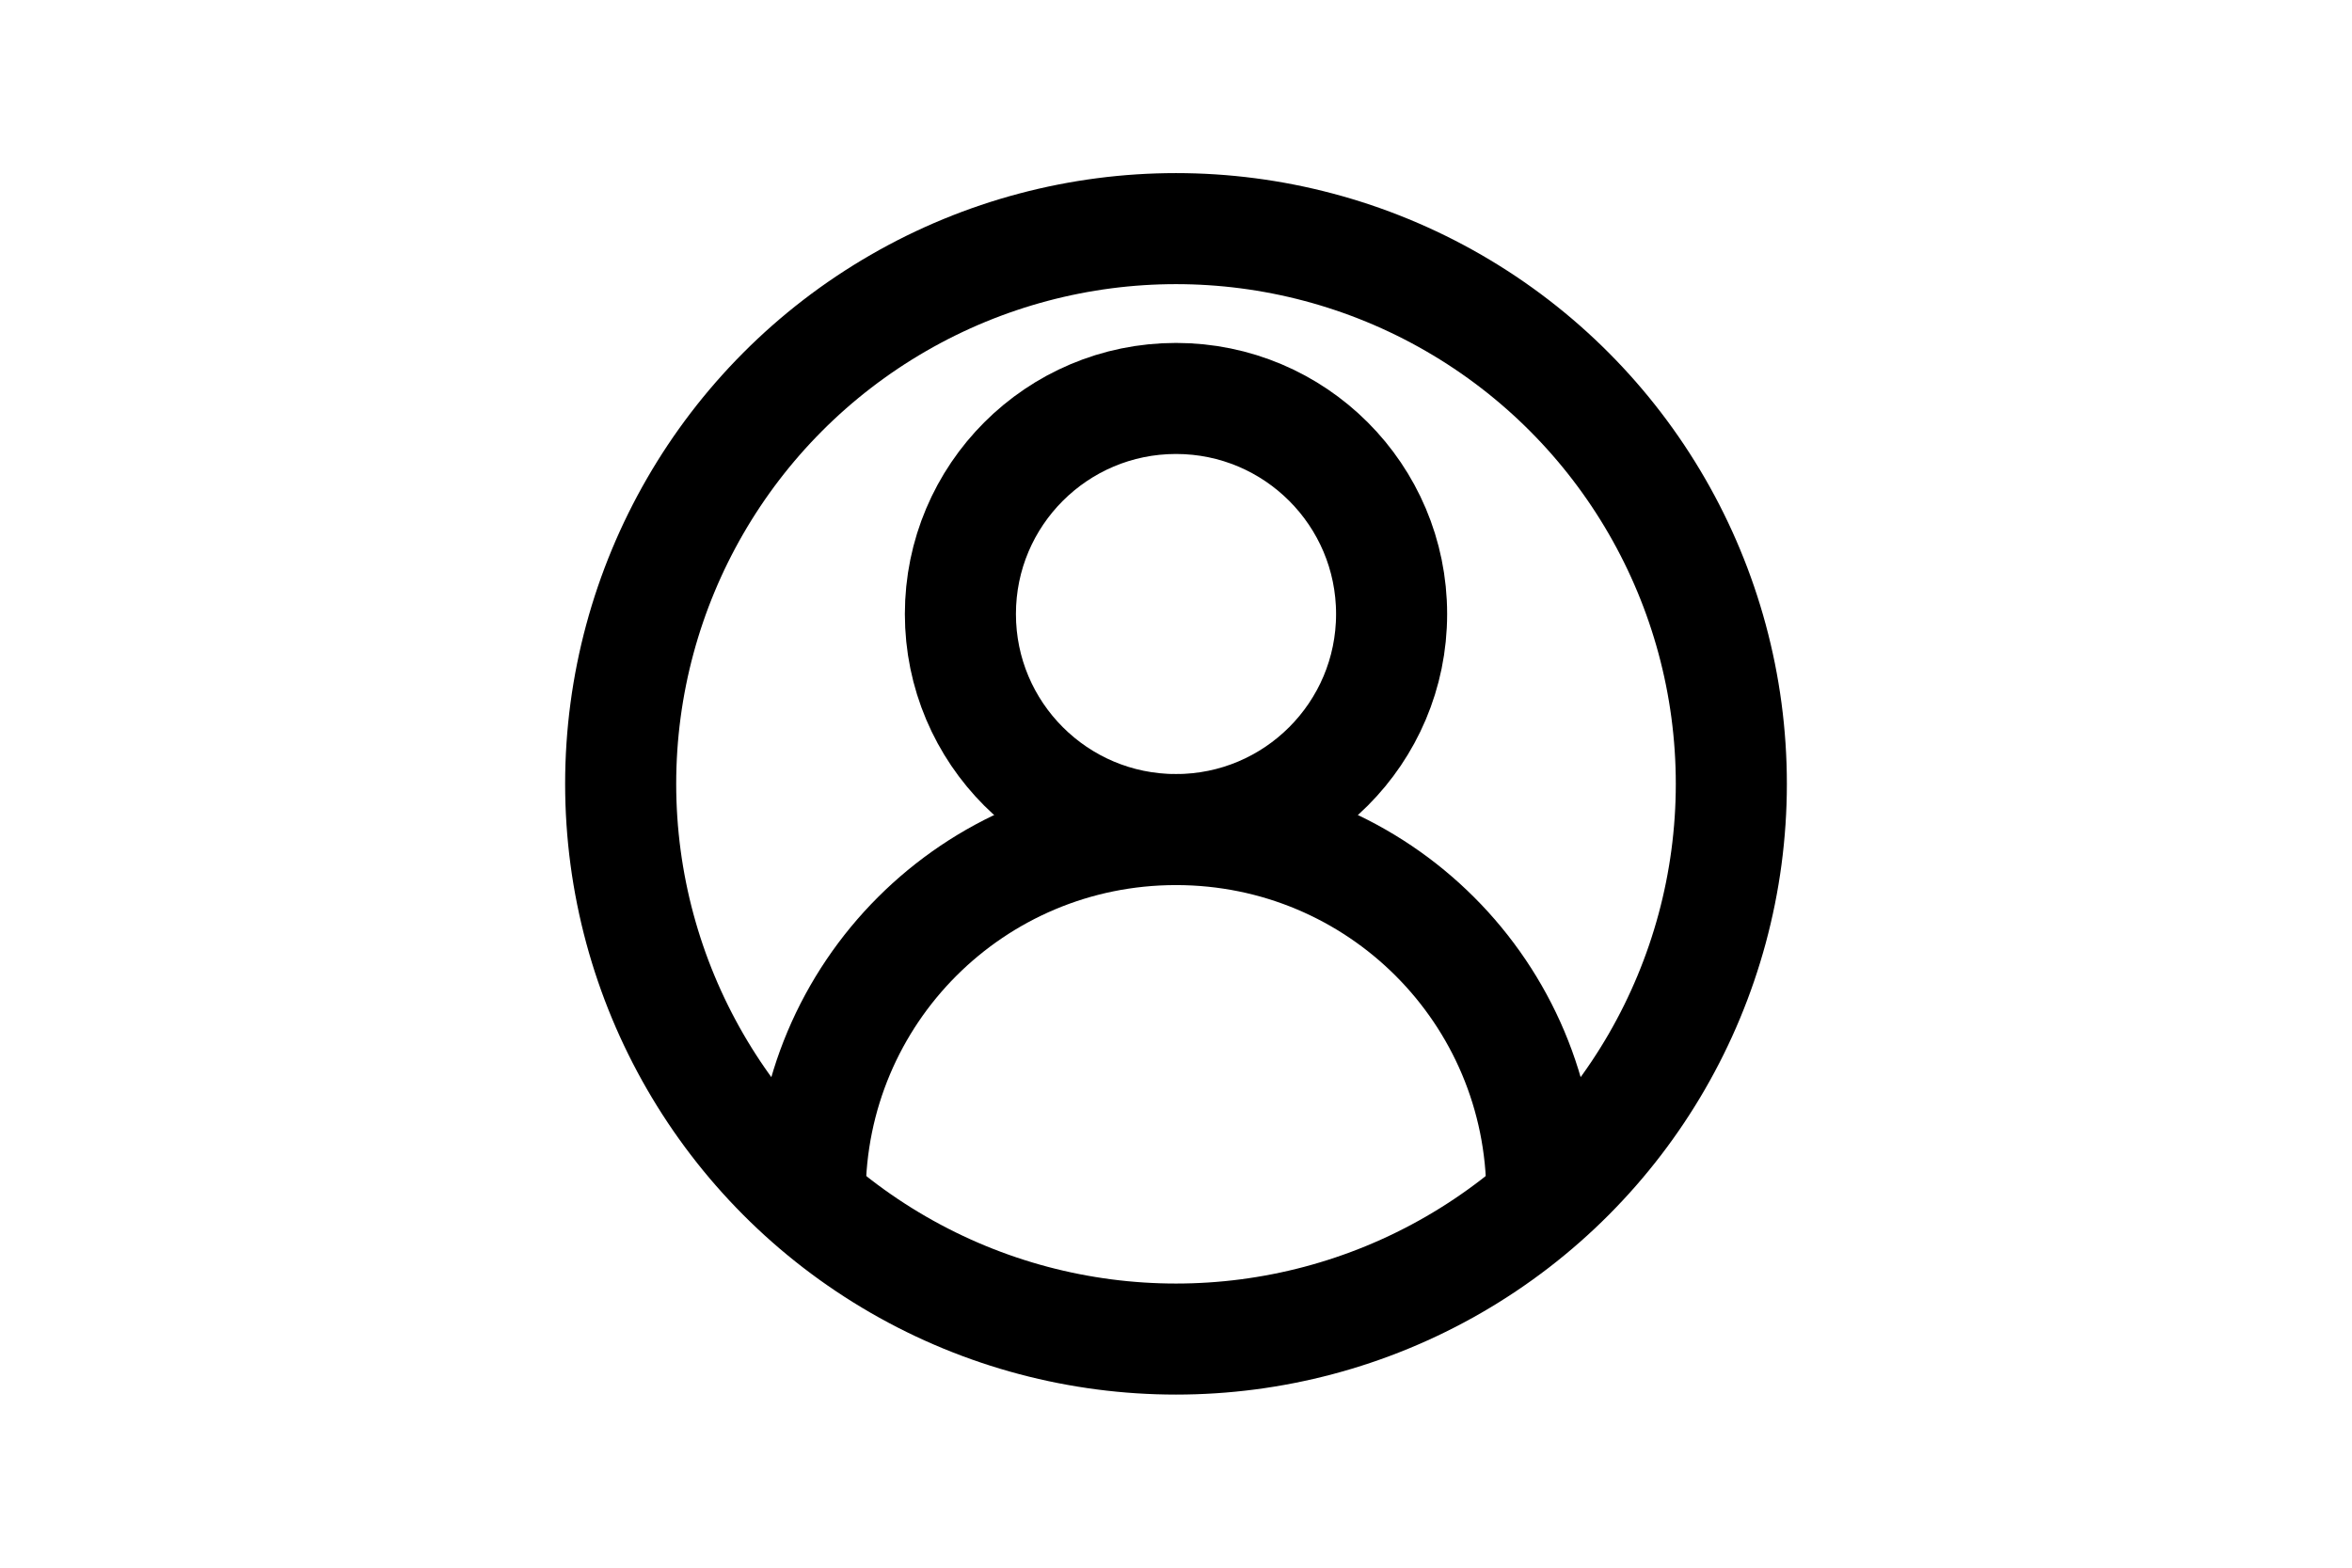 <?xml version="1.0" encoding="utf-8"?>
<!-- Generator: Adobe Illustrator 26.0.3, SVG Export Plug-In . SVG Version: 6.00 Build 0)  -->
<svg version="1.1" id="Layer_1" xmlns="http://www.w3.org/2000/svg" xmlns:xlink="http://www.w3.org/1999/xlink" x="0px" y="0px"
	 viewBox="0 0 36 24" style="enable-background:new 0 0 36 24;" xml:space="preserve">
<style type="text/css">
	.st0{fill:none;stroke:#000000;stroke-width:1.7;stroke-miterlimit:10;}
</style>
<g>
	<circle class="st0" cx="18" cy="12" r="8.5"/>
	<path class="st0" d="M12.4,18.3c0-3.1,2.5-5.6,5.6-5.6s5.6,2.5,5.6,5.6"/>
	<circle class="st0" cx="18" cy="9.4" r="3.3"/>
</g>
</svg>
